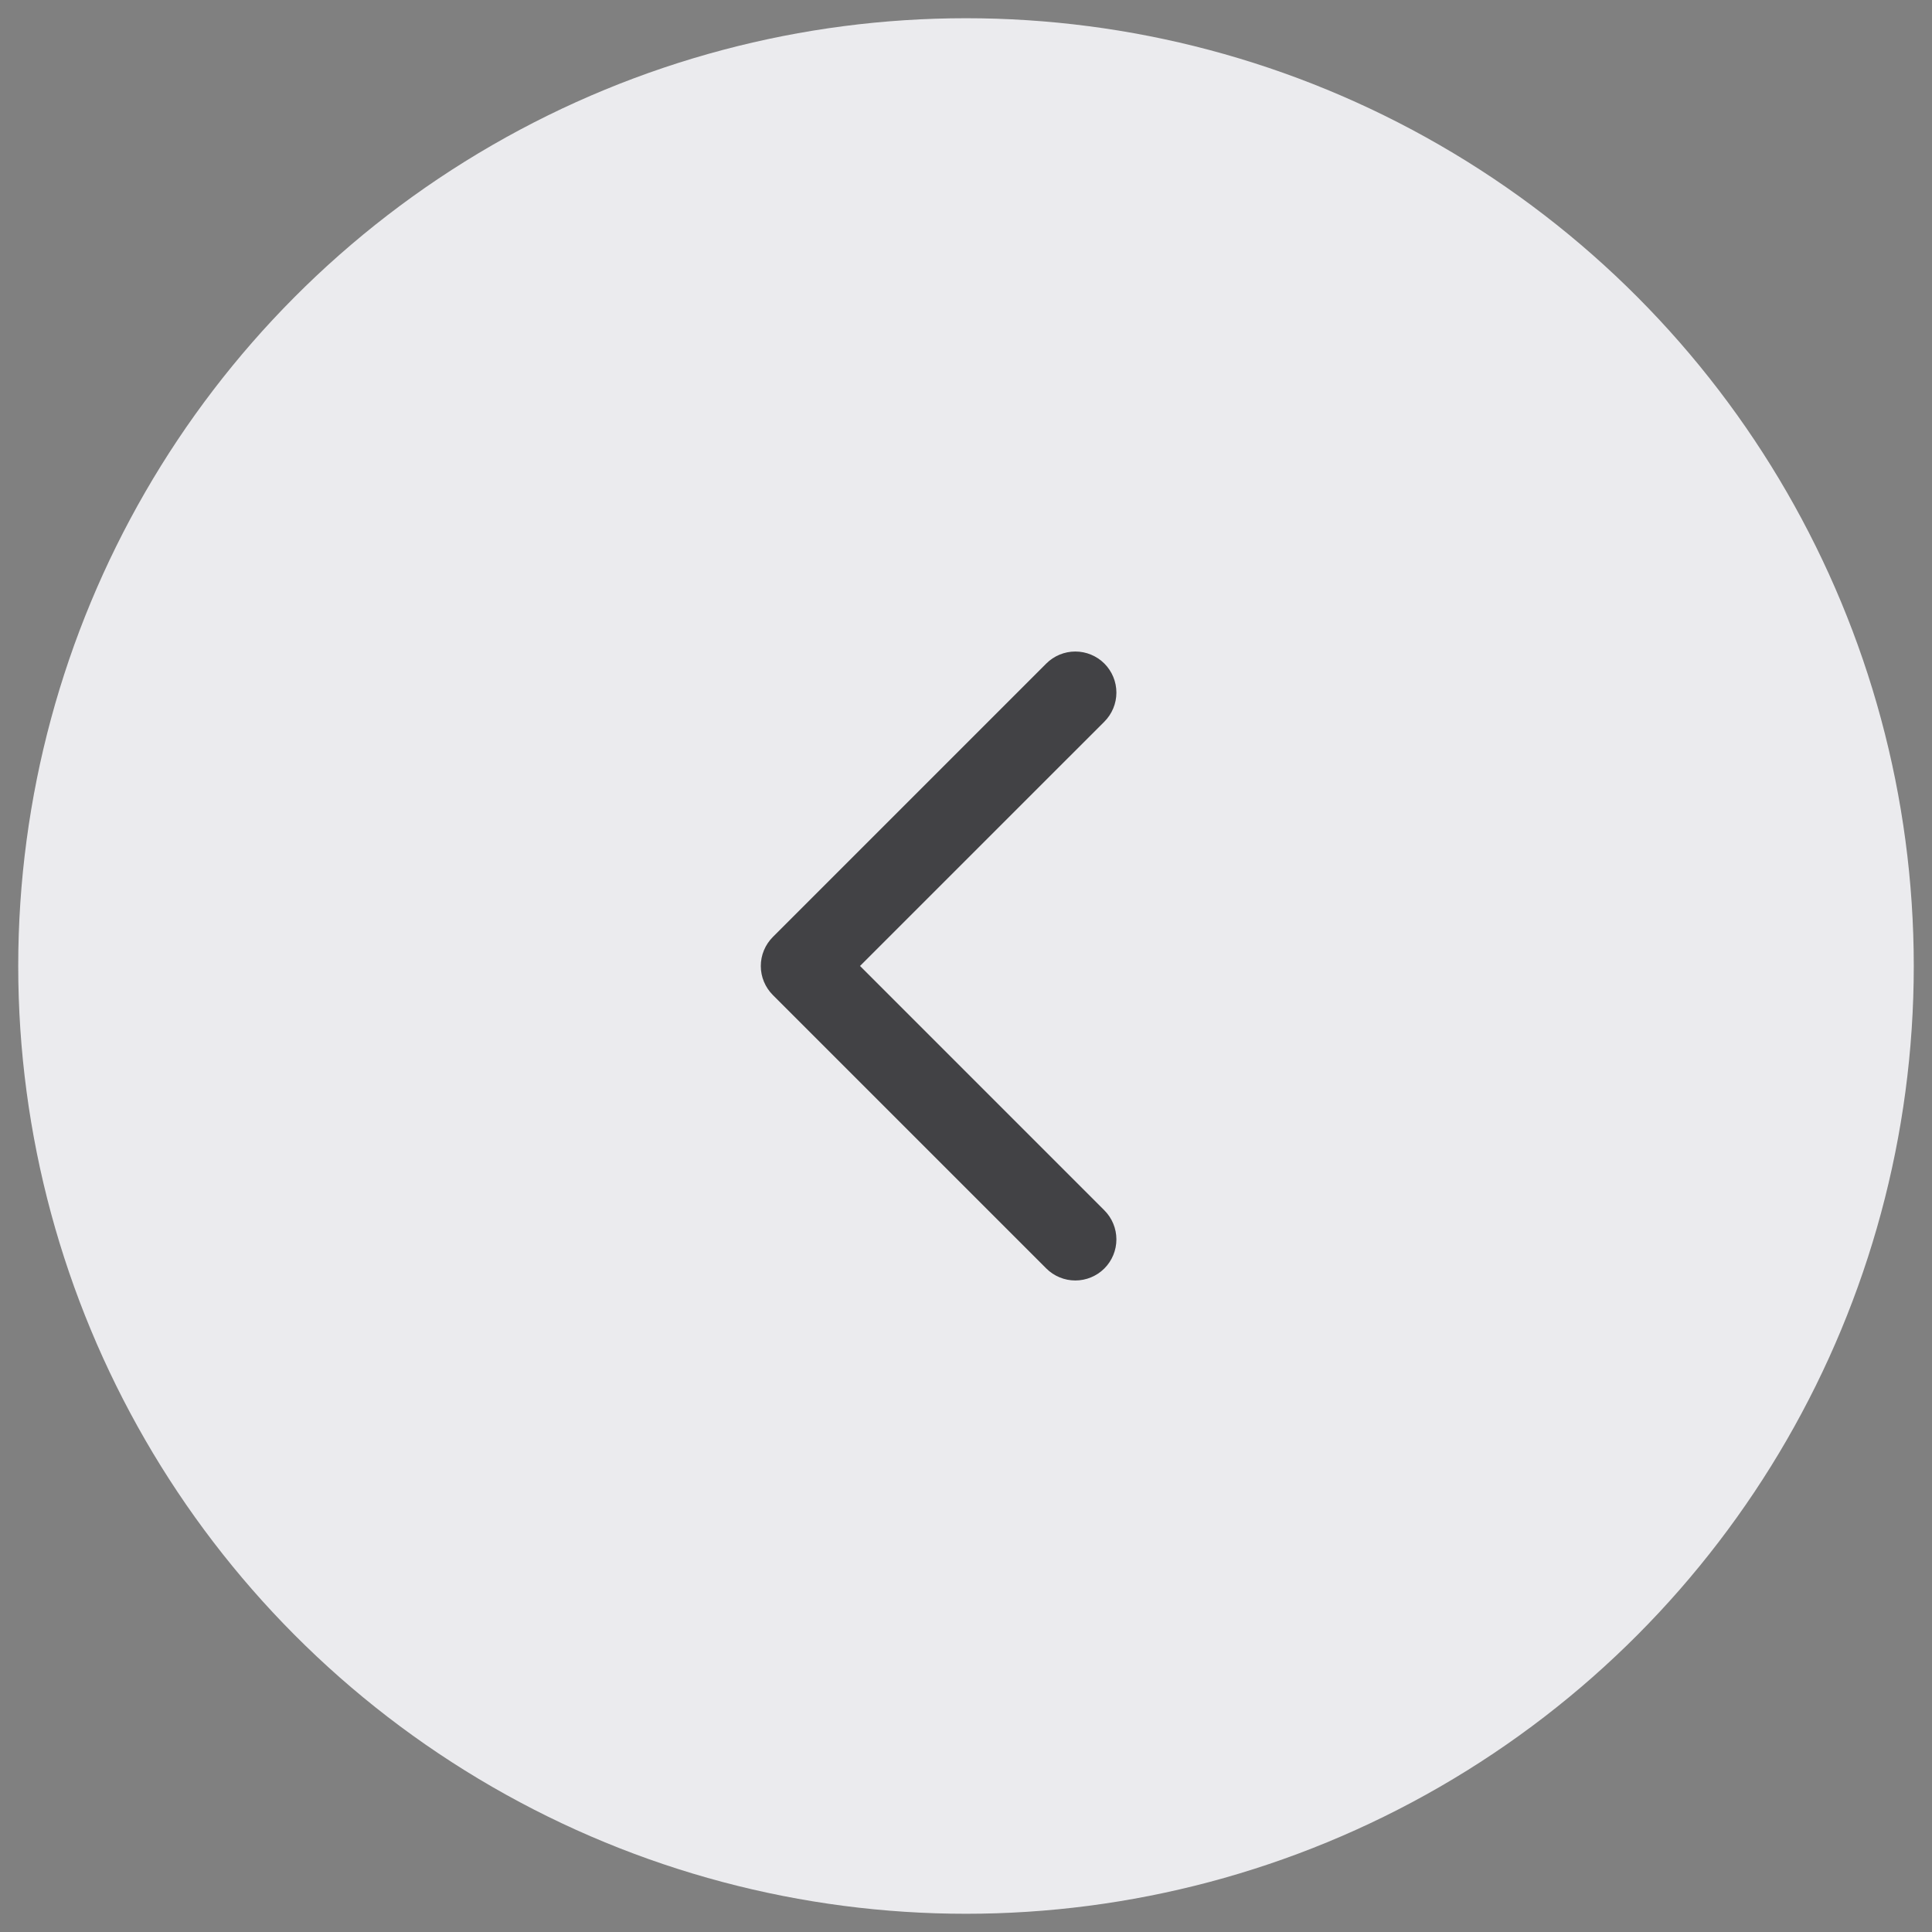 <svg width="53" height="53" viewBox="0 0 53 53" fill="none" xmlns="http://www.w3.org/2000/svg">
<rect x="0" y="0" width="53" height="53" fill="#808080" stroke="none"/>
<circle cx="26.5" cy="26.5" r="26" fill="#EBEBEE"/>
<path d="M30.296 33.203C30.507 33.414 30.626 33.701 30.626 34C30.626 34.299 30.507 34.586 30.296 34.797C30.084 35.008 29.798 35.127 29.499 35.127C29.2 35.127 28.913 35.008 28.702 34.797L21.202 27.297C21.097 27.192 21.014 27.068 20.957 26.931C20.9 26.795 20.871 26.648 20.871 26.5C20.871 26.352 20.9 26.205 20.957 26.069C21.014 25.932 21.097 25.808 21.202 25.703L28.702 18.203C28.913 17.992 29.2 17.873 29.499 17.873C29.798 17.873 30.084 17.992 30.296 18.203C30.507 18.415 30.626 18.701 30.626 19C30.626 19.299 30.507 19.585 30.296 19.797L23.593 26.499L30.296 33.203Z" fill="#424245"/>
</svg>

